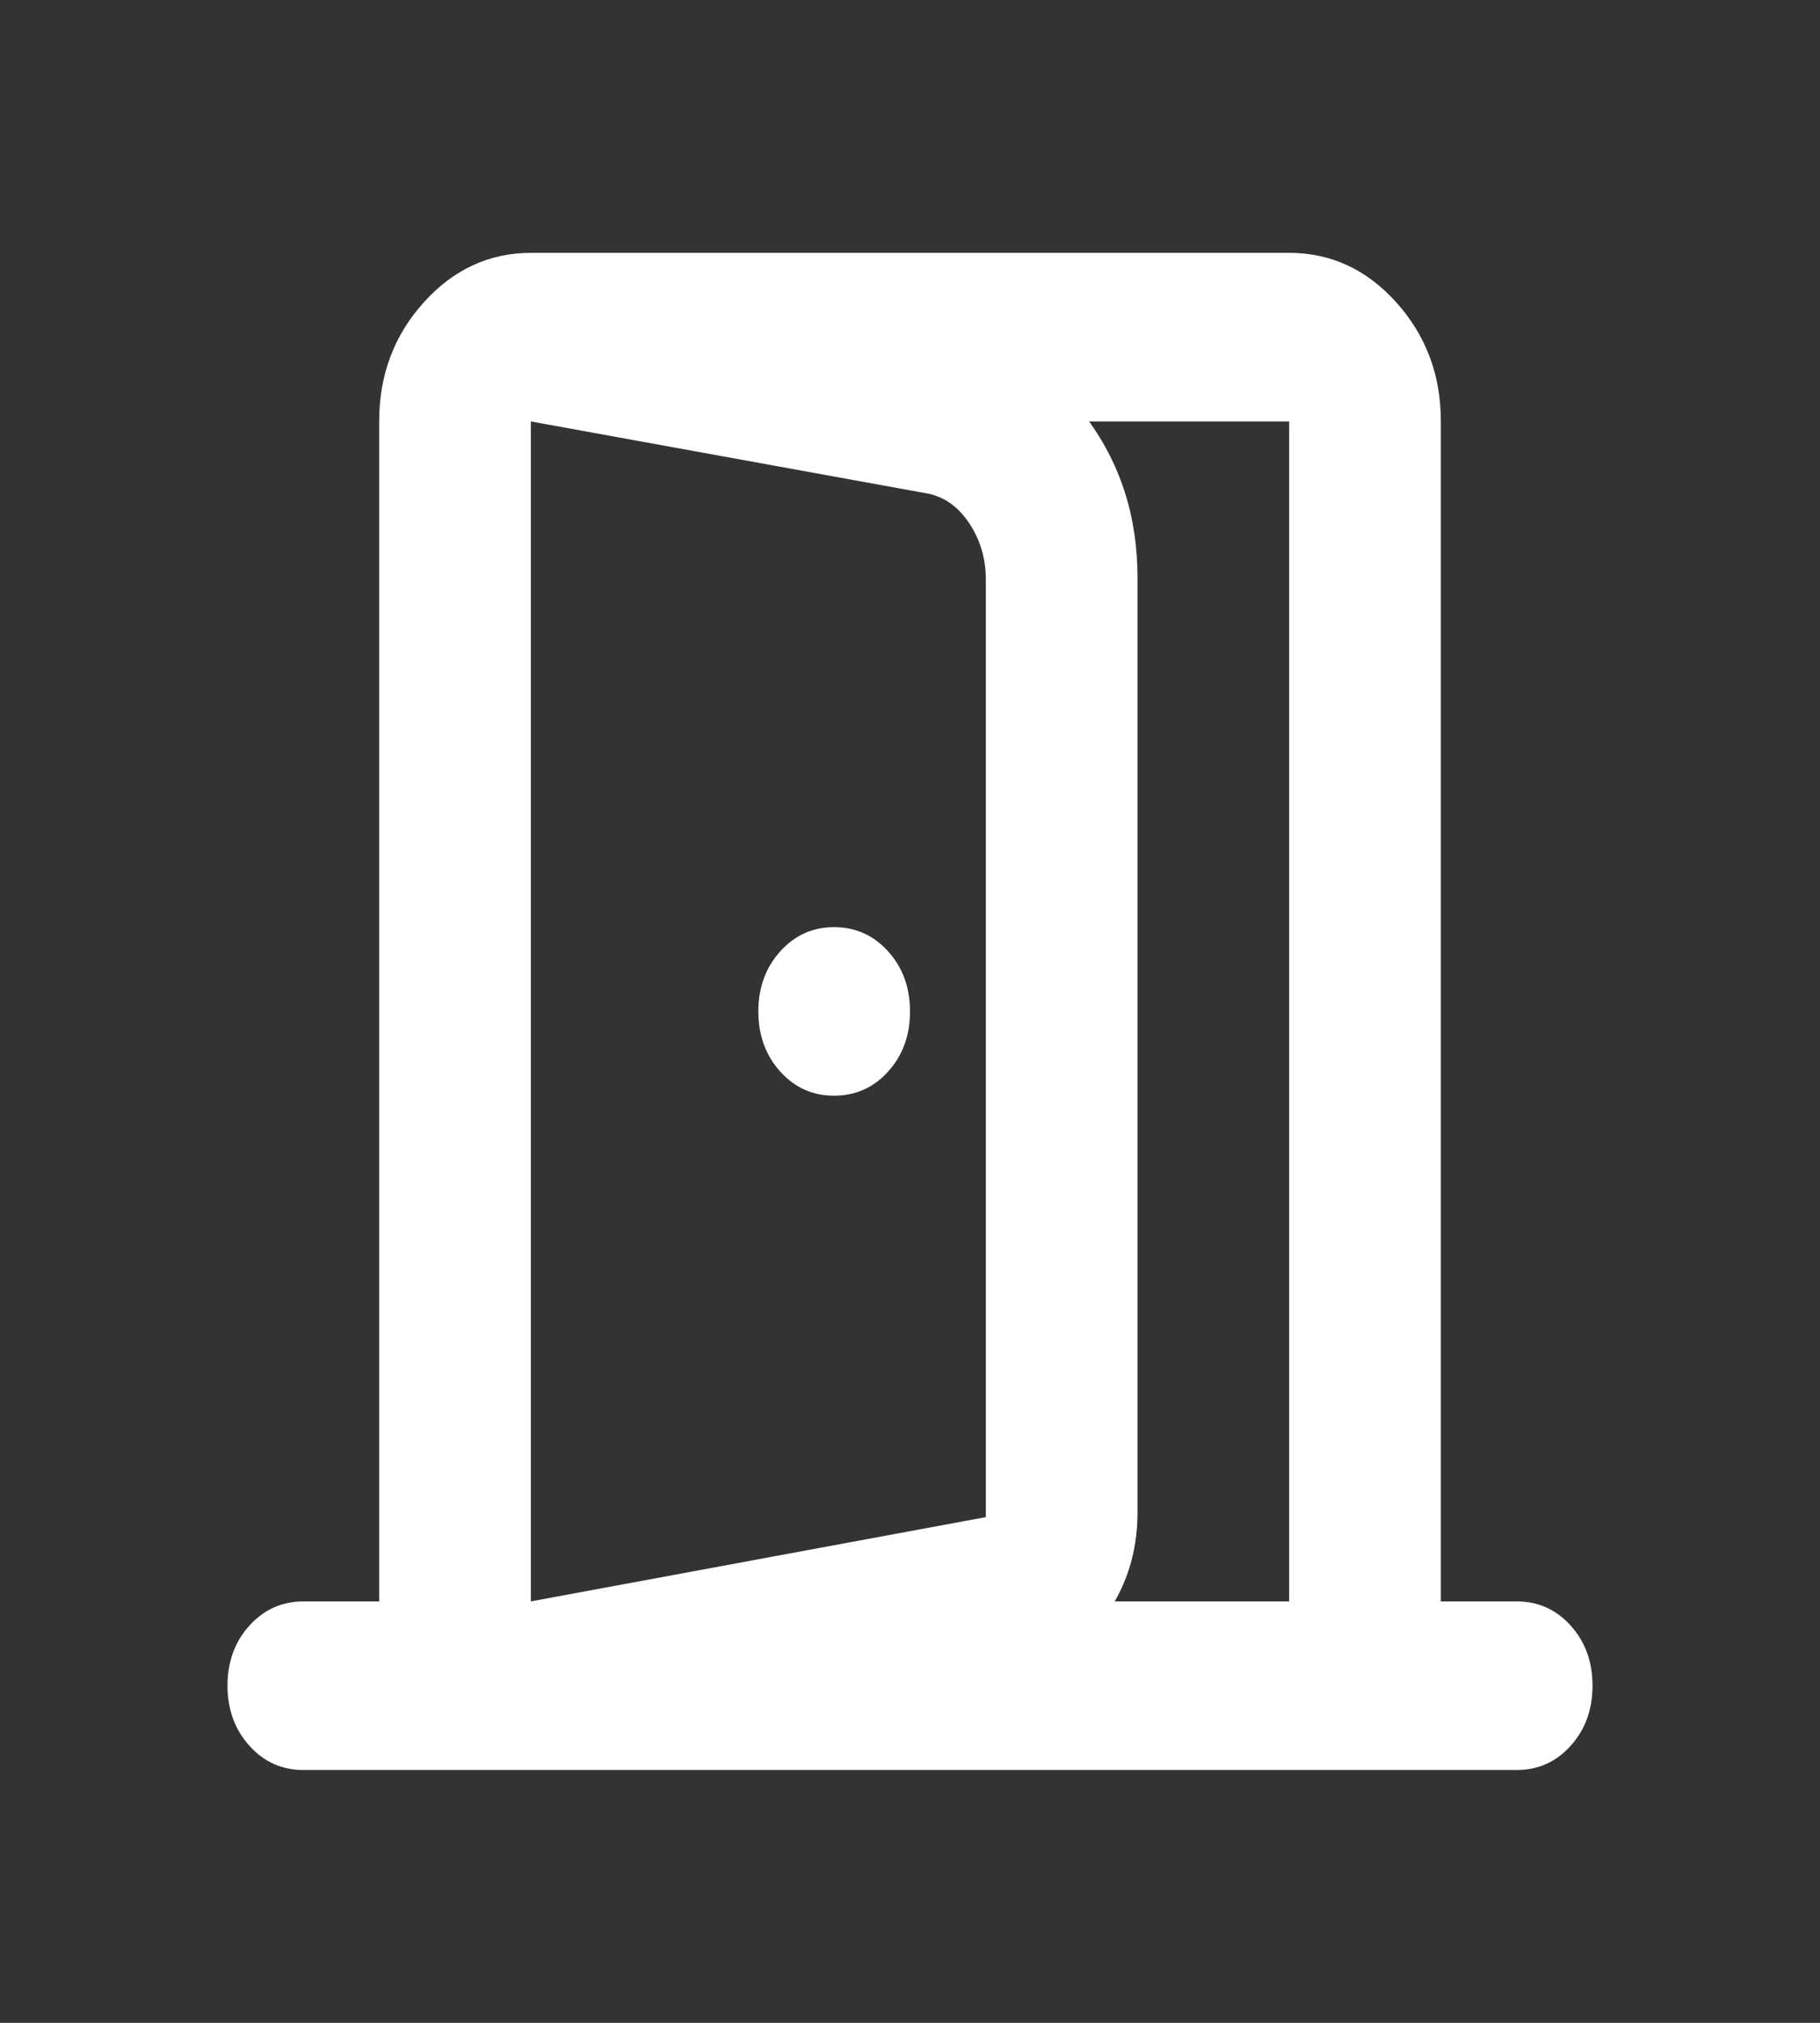 <svg width="45" height="50" viewBox="0 0 45 50" fill="none" xmlns="http://www.w3.org/2000/svg">
<rect x="0" y="0" width="45" height="50" fill="#333333" stroke="none"/>
<path d="M20.625 27.083C21.156 27.083 21.602 26.883 21.962 26.483C22.322 26.083 22.501 25.589 22.5 25C22.5 24.41 22.32 23.915 21.96 23.517C21.6 23.118 21.155 22.918 20.625 22.917C20.094 22.917 19.649 23.117 19.29 23.517C18.931 23.917 18.751 24.411 18.75 25C18.75 25.59 18.93 26.085 19.29 26.485C19.65 26.885 20.095 27.085 20.625 27.083ZM13.125 43.75V39.583L24.375 37.5V14.323C24.375 13.802 24.234 13.333 23.953 12.917C23.672 12.5 23.312 12.257 22.875 12.188L13.125 10.417V6.25L23.438 8.125C24.812 8.403 25.938 9.115 26.812 10.26C27.688 11.406 28.125 12.743 28.125 14.271V37.396C28.125 38.403 27.828 39.297 27.234 40.079C26.641 40.861 25.891 41.338 24.984 41.51L13.125 43.75ZM13.125 39.583H31.875V10.417H13.125V39.583ZM7.5 43.75C6.969 43.75 6.524 43.55 6.165 43.15C5.806 42.75 5.626 42.256 5.625 41.667C5.625 41.076 5.805 40.582 6.165 40.183C6.525 39.785 6.97 39.585 7.5 39.583H9.375V10.417C9.375 9.271 9.742 8.29 10.477 7.475C11.213 6.66 12.095 6.251 13.125 6.25H31.875C32.906 6.25 33.789 6.658 34.524 7.475C35.259 8.292 35.626 9.272 35.625 10.417V39.583H37.5C38.031 39.583 38.477 39.783 38.837 40.183C39.197 40.583 39.376 41.078 39.375 41.667C39.375 42.257 39.195 42.752 38.835 43.152C38.475 43.552 38.03 43.751 37.5 43.75H7.5Z" fill="white"/>
</svg>
